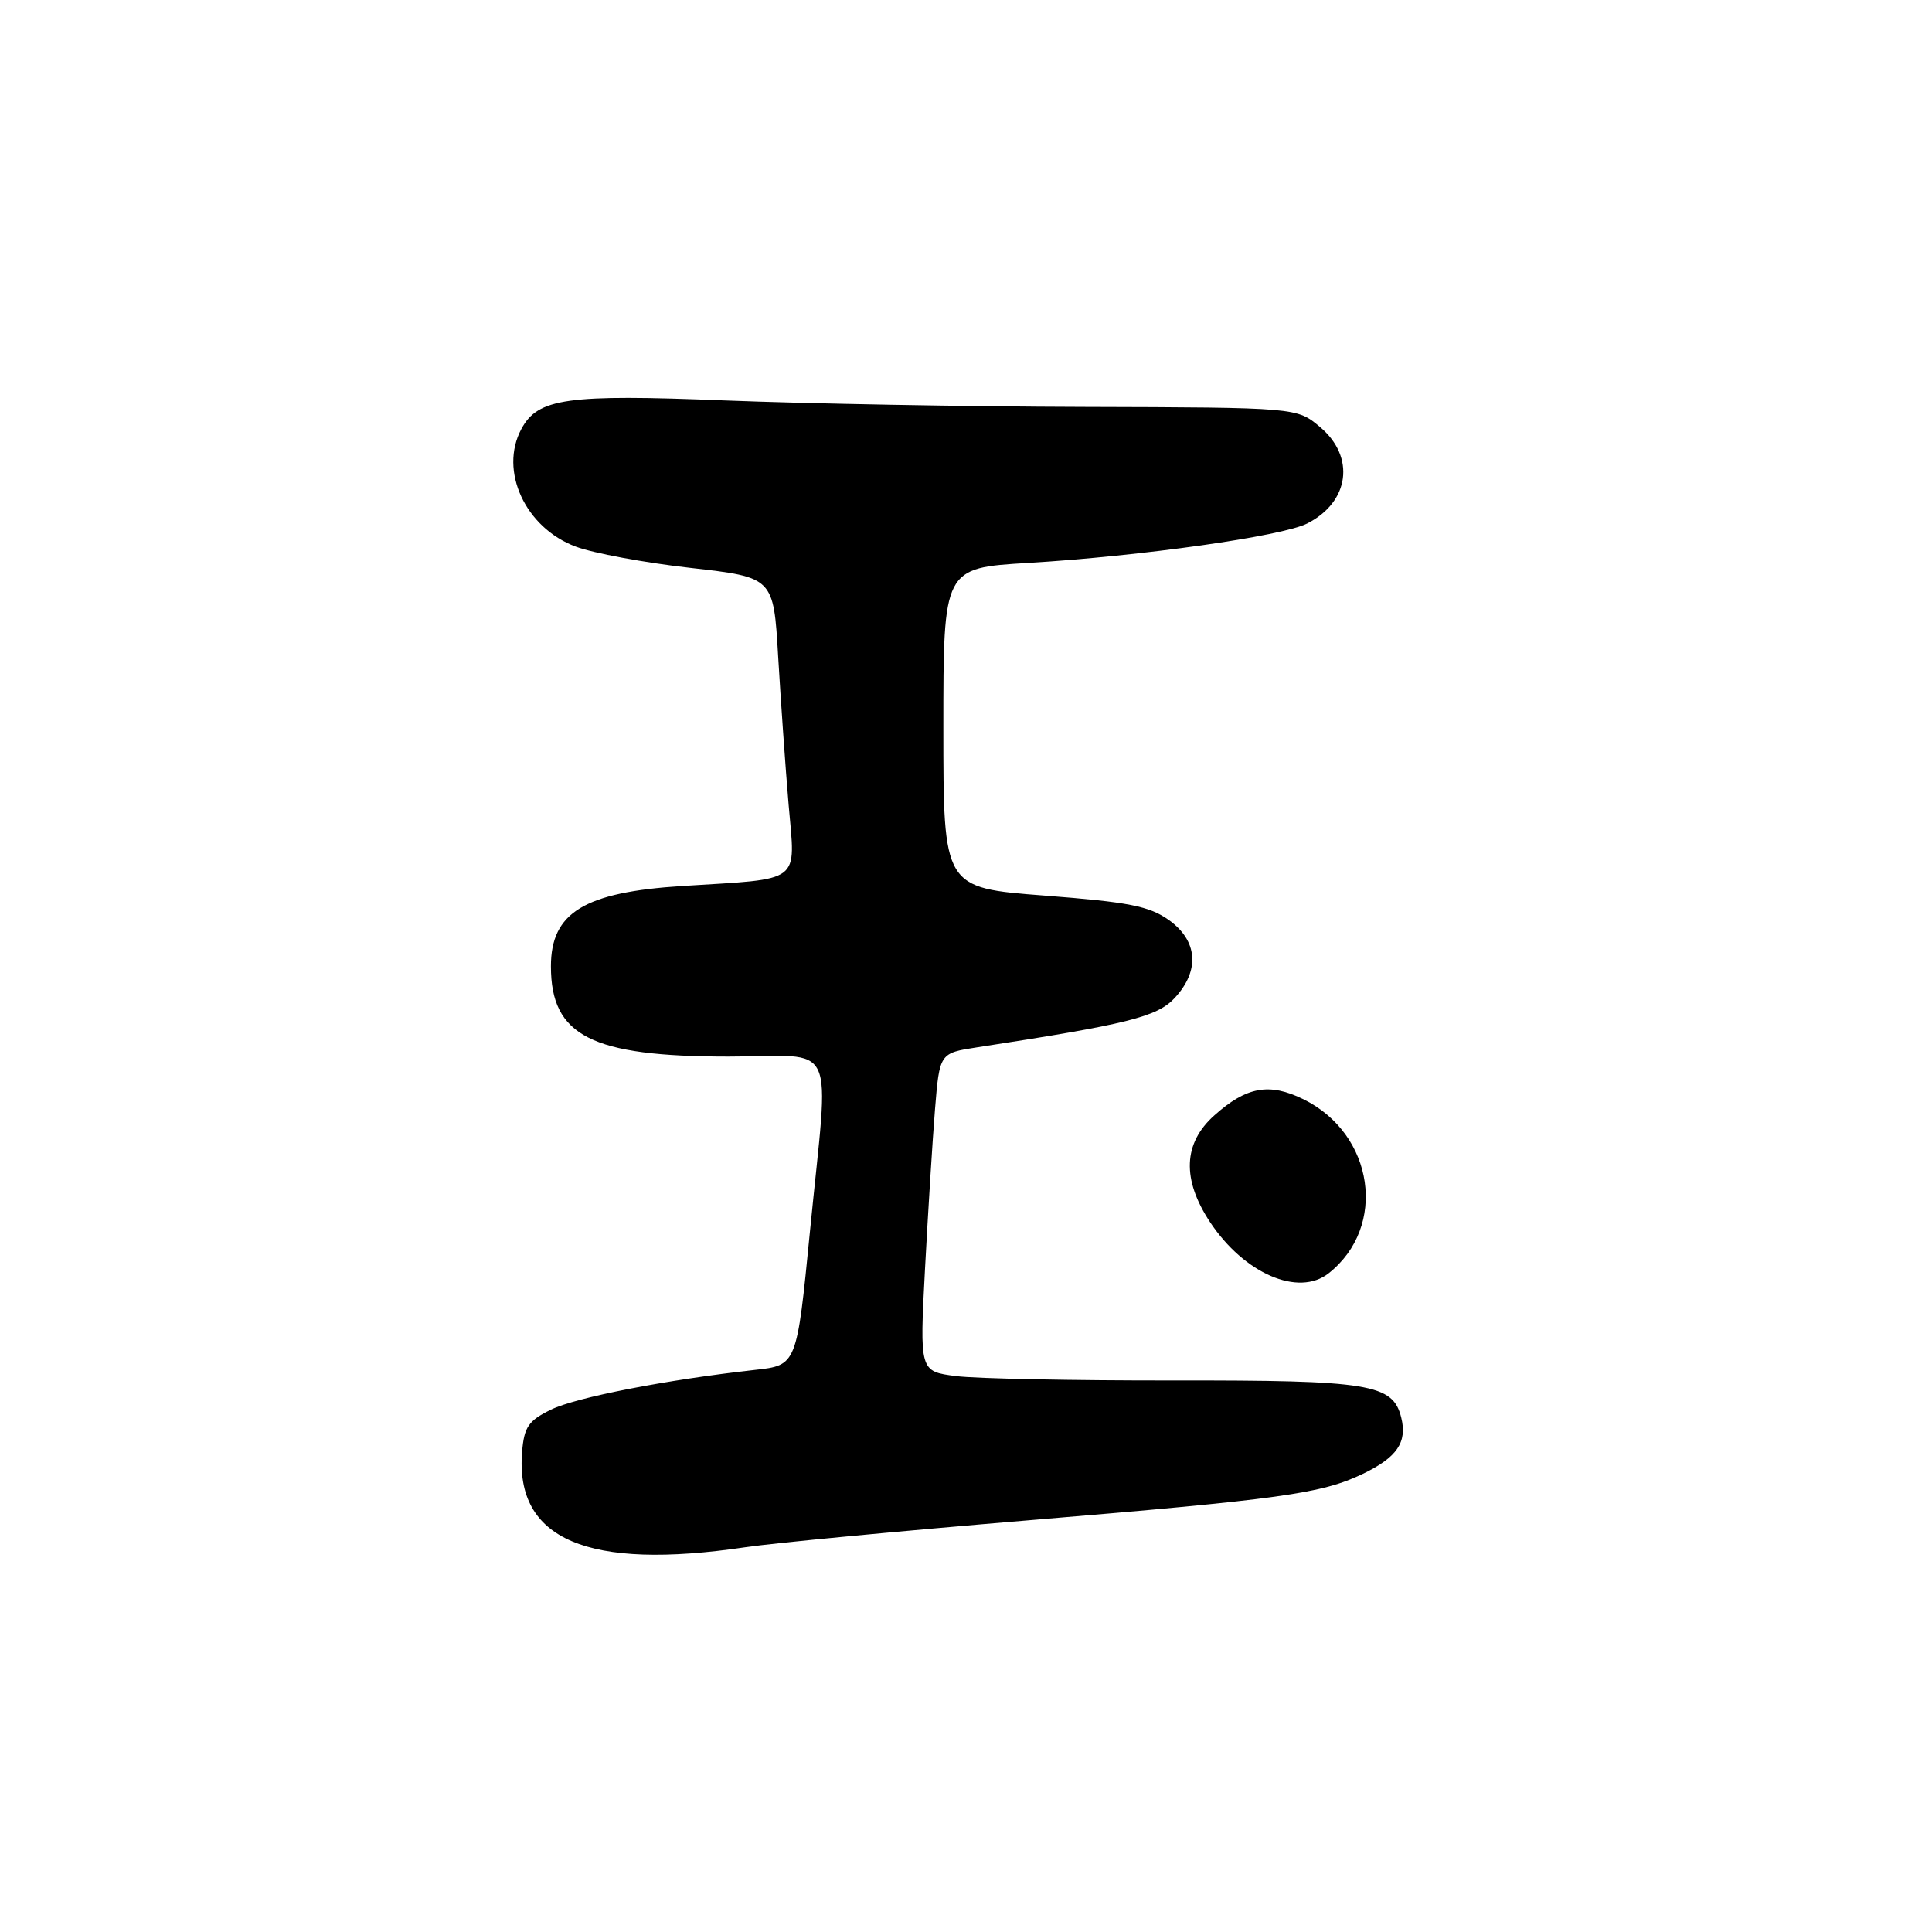<?xml version="1.0" encoding="UTF-8" standalone="no"?>
<!DOCTYPE svg PUBLIC "-//W3C//DTD SVG 1.1//EN" "http://www.w3.org/Graphics/SVG/1.1/DTD/svg11.dtd" >
<svg xmlns="http://www.w3.org/2000/svg" xmlns:xlink="http://www.w3.org/1999/xlink" version="1.1" viewBox="0 0 256 256">
 <g >
 <path fill="currentColor"
d=" M 98.81 205.01 C 102.49 204.46 119.22 202.87 136.00 201.47 C 169.82 198.66 175.10 197.92 180.57 195.30 C 185.12 193.11 186.49 191.11 185.67 187.83 C 184.56 183.38 181.54 182.89 155.58 182.92 C 142.34 182.94 129.33 182.68 126.68 182.34 C 121.85 181.72 121.85 181.72 122.57 168.11 C 122.97 160.63 123.56 151.13 123.89 147.02 C 124.50 139.54 124.50 139.54 129.50 138.77 C 149.39 135.72 153.34 134.74 155.66 132.23 C 159.02 128.60 158.72 124.65 154.88 121.91 C 152.27 120.06 149.58 119.53 138.38 118.67 C 125.00 117.64 125.00 117.64 125.00 96.45 C 125.00 75.26 125.00 75.26 136.25 74.59 C 151.31 73.68 169.87 71.06 173.22 69.36 C 178.83 66.51 179.62 60.54 174.92 56.59 C 171.85 54.00 171.85 54.00 143.67 53.92 C 128.18 53.88 106.72 53.49 96.00 53.06 C 75.12 52.22 71.27 52.76 69.08 56.85 C 66.11 62.39 69.61 69.94 76.29 72.43 C 78.61 73.30 85.45 74.57 91.50 75.25 C 102.50 76.50 102.50 76.50 103.11 87.00 C 103.45 92.78 104.07 101.63 104.50 106.68 C 105.40 117.19 106.44 116.39 90.43 117.40 C 77.43 118.22 73.00 120.92 73.00 128.04 C 73.00 137.27 78.37 140.00 96.52 140.00 C 111.23 140.00 109.88 137.09 107.32 163.20 C 105.58 180.91 105.58 180.91 100.04 181.52 C 88.30 182.83 76.35 185.15 73.00 186.79 C 70.02 188.25 69.45 189.07 69.18 192.38 C 68.23 204.01 77.85 208.12 98.81 205.01 Z  M 176.05 168.72 C 183.88 162.55 182.09 150.26 172.70 145.65 C 168.18 143.44 165.17 143.98 160.90 147.80 C 156.77 151.48 156.59 156.27 160.34 161.94 C 164.86 168.76 172.05 171.87 176.05 168.72 Z "/>
</g>
</svg>
